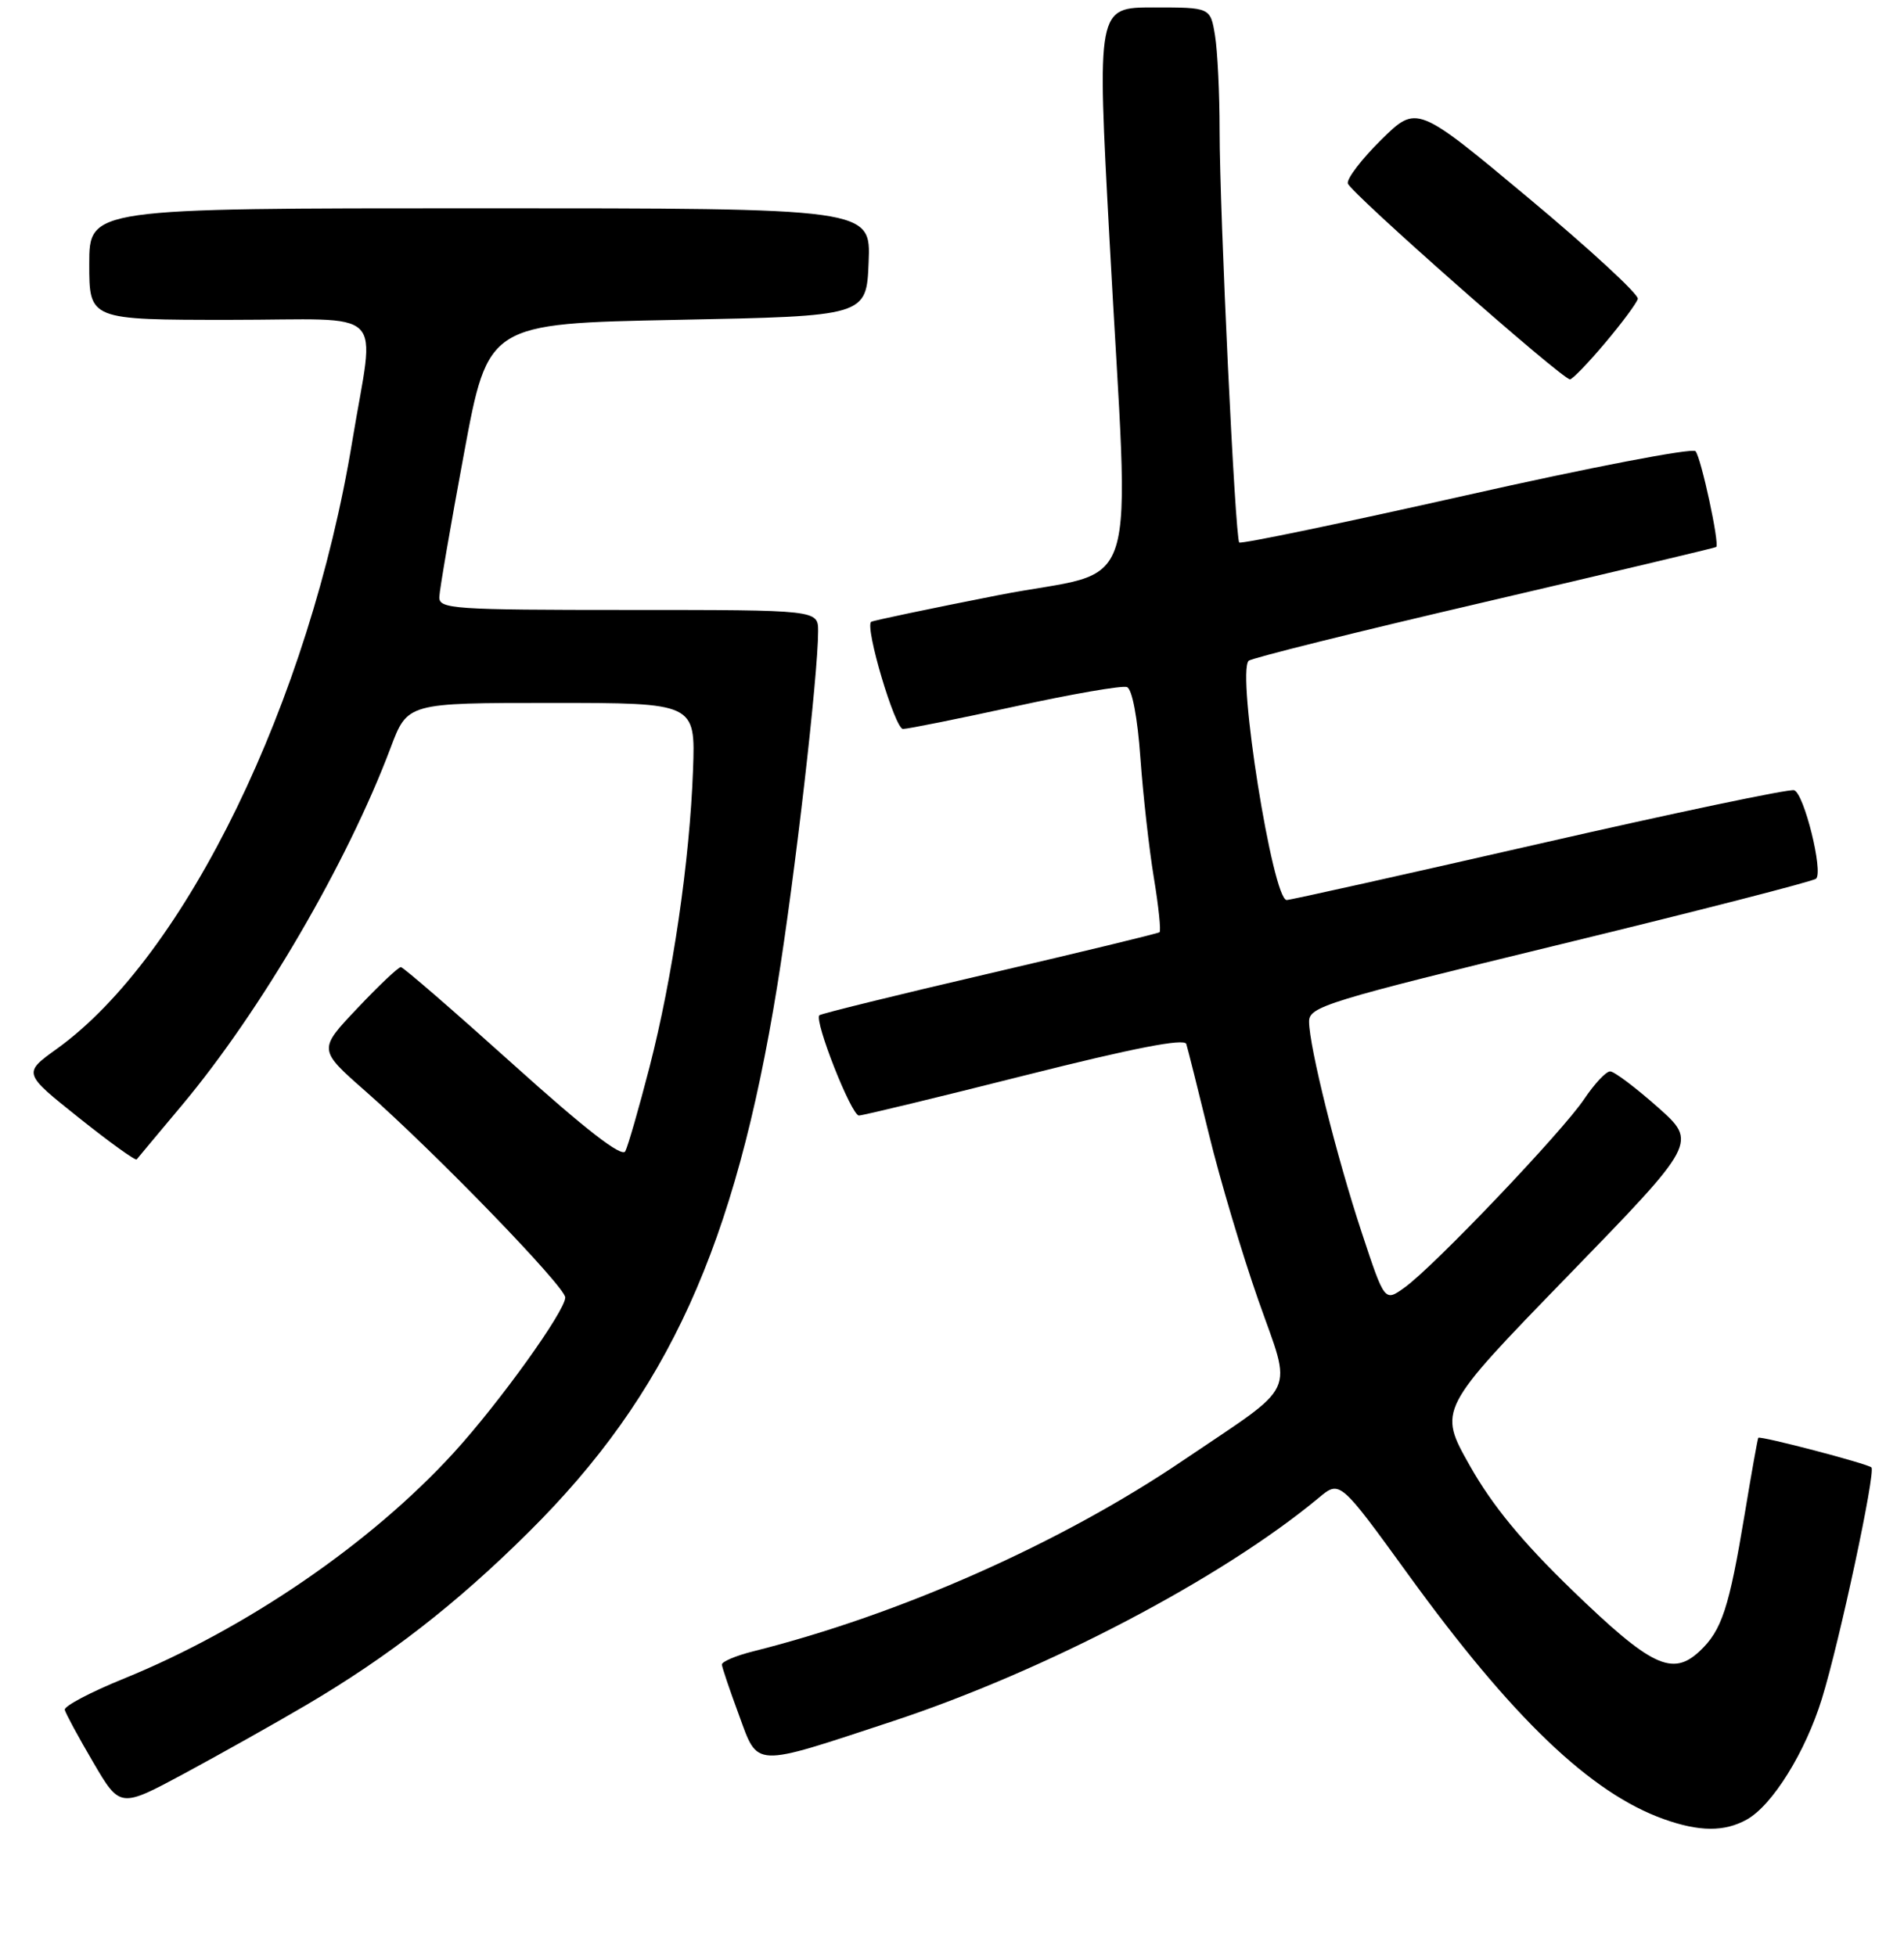 <?xml version="1.0" encoding="UTF-8" standalone="no"?>
<!DOCTYPE svg PUBLIC "-//W3C//DTD SVG 1.1//EN" "http://www.w3.org/Graphics/SVG/1.1/DTD/svg11.dtd" >
<svg xmlns="http://www.w3.org/2000/svg" xmlns:xlink="http://www.w3.org/1999/xlink" version="1.1" viewBox="0 0 256 263">
 <g >
 <path fill="currentColor"
d=" M 234.86 244.62 C 238.30 242.71 242.74 235.57 244.96 228.38 C 247.34 220.69 252.22 197.88 251.62 197.28 C 251.11 196.78 236.66 192.99 236.41 193.30 C 236.32 193.41 235.50 198.00 234.59 203.50 C 232.48 216.22 231.51 219.17 228.53 221.98 C 224.85 225.42 222.01 224.06 211.35 213.75 C 204.65 207.27 200.63 202.38 197.62 197.04 C 193.36 189.50 193.36 189.50 210.80 171.54 C 228.23 153.59 228.23 153.59 222.87 148.83 C 219.91 146.21 217.05 144.05 216.50 144.04 C 215.95 144.02 214.38 145.70 213.00 147.76 C 210.08 152.13 192.73 170.34 188.83 173.11 C 186.17 175.02 186.17 175.02 183.11 165.76 C 179.72 155.53 176.02 140.69 176.01 137.34 C 176.00 135.33 178.36 134.61 209.75 126.97 C 228.31 122.46 243.80 118.48 244.18 118.13 C 245.17 117.20 242.57 106.69 241.23 106.24 C 240.60 106.03 225.18 109.27 206.98 113.43 C 188.77 117.59 173.48 121.00 173.00 121.00 C 171.12 121.00 166.27 90.56 167.88 88.84 C 168.22 88.48 182.45 84.94 199.50 80.97 C 216.55 76.99 230.61 73.65 230.75 73.54 C 231.23 73.14 228.71 61.49 227.97 60.66 C 227.55 60.19 213.67 62.86 197.12 66.59 C 180.57 70.31 166.85 73.17 166.62 72.93 C 166.07 72.34 163.99 28.66 163.98 17.50 C 163.98 12.55 163.70 6.81 163.36 4.75 C 162.74 1.00 162.74 1.00 155.11 1.00 C 147.49 1.00 147.49 1.00 149.18 32.25 C 151.87 82.22 153.76 76.19 134.25 80.01 C 125.04 81.82 117.33 83.44 117.13 83.60 C 116.26 84.32 120.33 98.00 121.41 98.00 C 122.07 98.00 128.86 96.63 136.49 94.97 C 144.13 93.30 150.90 92.13 151.53 92.37 C 152.22 92.64 152.95 96.51 153.33 101.89 C 153.69 106.89 154.50 114.13 155.14 118.00 C 155.78 121.87 156.12 125.17 155.90 125.33 C 155.68 125.50 145.39 127.99 133.03 130.87 C 120.68 133.74 110.39 136.28 110.17 136.49 C 109.44 137.23 114.48 150.00 115.49 149.97 C 116.05 149.96 126.09 147.53 137.82 144.57 C 152.35 140.91 159.25 139.56 159.50 140.35 C 159.70 140.98 161.07 146.45 162.55 152.50 C 164.02 158.55 167.01 168.58 169.19 174.80 C 173.76 187.82 174.74 185.74 159.10 196.32 C 142.67 207.45 121.04 217.05 101.25 222.01 C 98.91 222.60 97.03 223.40 97.06 223.79 C 97.09 224.18 98.11 227.20 99.33 230.50 C 101.98 237.71 101.01 237.67 120.00 231.41 C 140.56 224.63 164.31 212.18 177.33 201.35 C 180.15 199.00 180.15 199.00 189.33 211.66 C 203.30 230.94 213.86 241.05 223.70 244.56 C 228.49 246.27 231.86 246.29 234.86 244.62 Z  M 41.11 229.26 C 52.19 222.75 61.35 215.64 71.06 206.00 C 89.82 187.40 98.83 167.60 104.51 132.50 C 106.86 117.99 110.00 90.74 110.00 84.87 C 110.00 82.00 110.00 82.00 84.50 82.00 C 60.86 82.00 59.00 81.87 59.07 80.25 C 59.10 79.29 60.59 70.62 62.38 61.00 C 65.62 43.50 65.62 43.50 91.06 43.00 C 116.50 42.50 116.50 42.50 116.79 35.25 C 117.09 28.00 117.09 28.00 64.54 28.00 C 12.00 28.00 12.00 28.00 12.00 35.50 C 12.00 43.00 12.00 43.00 30.94 43.00 C 52.50 43.00 50.39 40.92 47.37 59.28 C 41.62 94.28 24.93 128.59 7.62 141.02 C 3.09 144.28 3.09 144.28 10.59 150.26 C 14.71 153.55 18.22 156.08 18.38 155.87 C 18.54 155.67 21.28 152.38 24.47 148.58 C 35.07 135.92 46.70 116.01 52.53 100.50 C 54.79 94.50 54.79 94.50 74.15 94.50 C 93.50 94.50 93.50 94.50 93.18 103.50 C 92.74 115.67 90.44 131.41 87.32 143.50 C 85.90 149.00 84.44 154.07 84.07 154.78 C 83.61 155.64 78.71 151.84 68.95 143.05 C 61.00 135.90 54.23 130.03 53.90 130.02 C 53.56 130.01 50.93 132.50 48.04 135.56 C 42.78 141.11 42.78 141.11 49.14 146.70 C 58.56 154.98 76.00 172.99 76.00 174.43 C 76.00 176.25 67.12 188.61 61.00 195.31 C 49.85 207.51 33.08 218.99 16.61 225.69 C 12.15 227.50 8.59 229.38 8.71 229.87 C 8.82 230.35 10.54 233.53 12.53 236.92 C 16.14 243.08 16.14 243.08 24.82 238.41 C 29.60 235.83 36.93 231.72 41.11 229.26 Z  M 215.80 46.12 C 218.07 43.43 220.05 40.76 220.21 40.18 C 220.37 39.60 213.75 33.49 205.50 26.61 C 190.50 14.09 190.50 14.09 185.72 18.78 C 183.10 21.37 181.07 24.01 181.22 24.66 C 181.51 25.86 210.01 50.99 211.09 51.00 C 211.42 51.00 213.54 48.80 215.80 46.12 Z "/>
</g>
</svg>